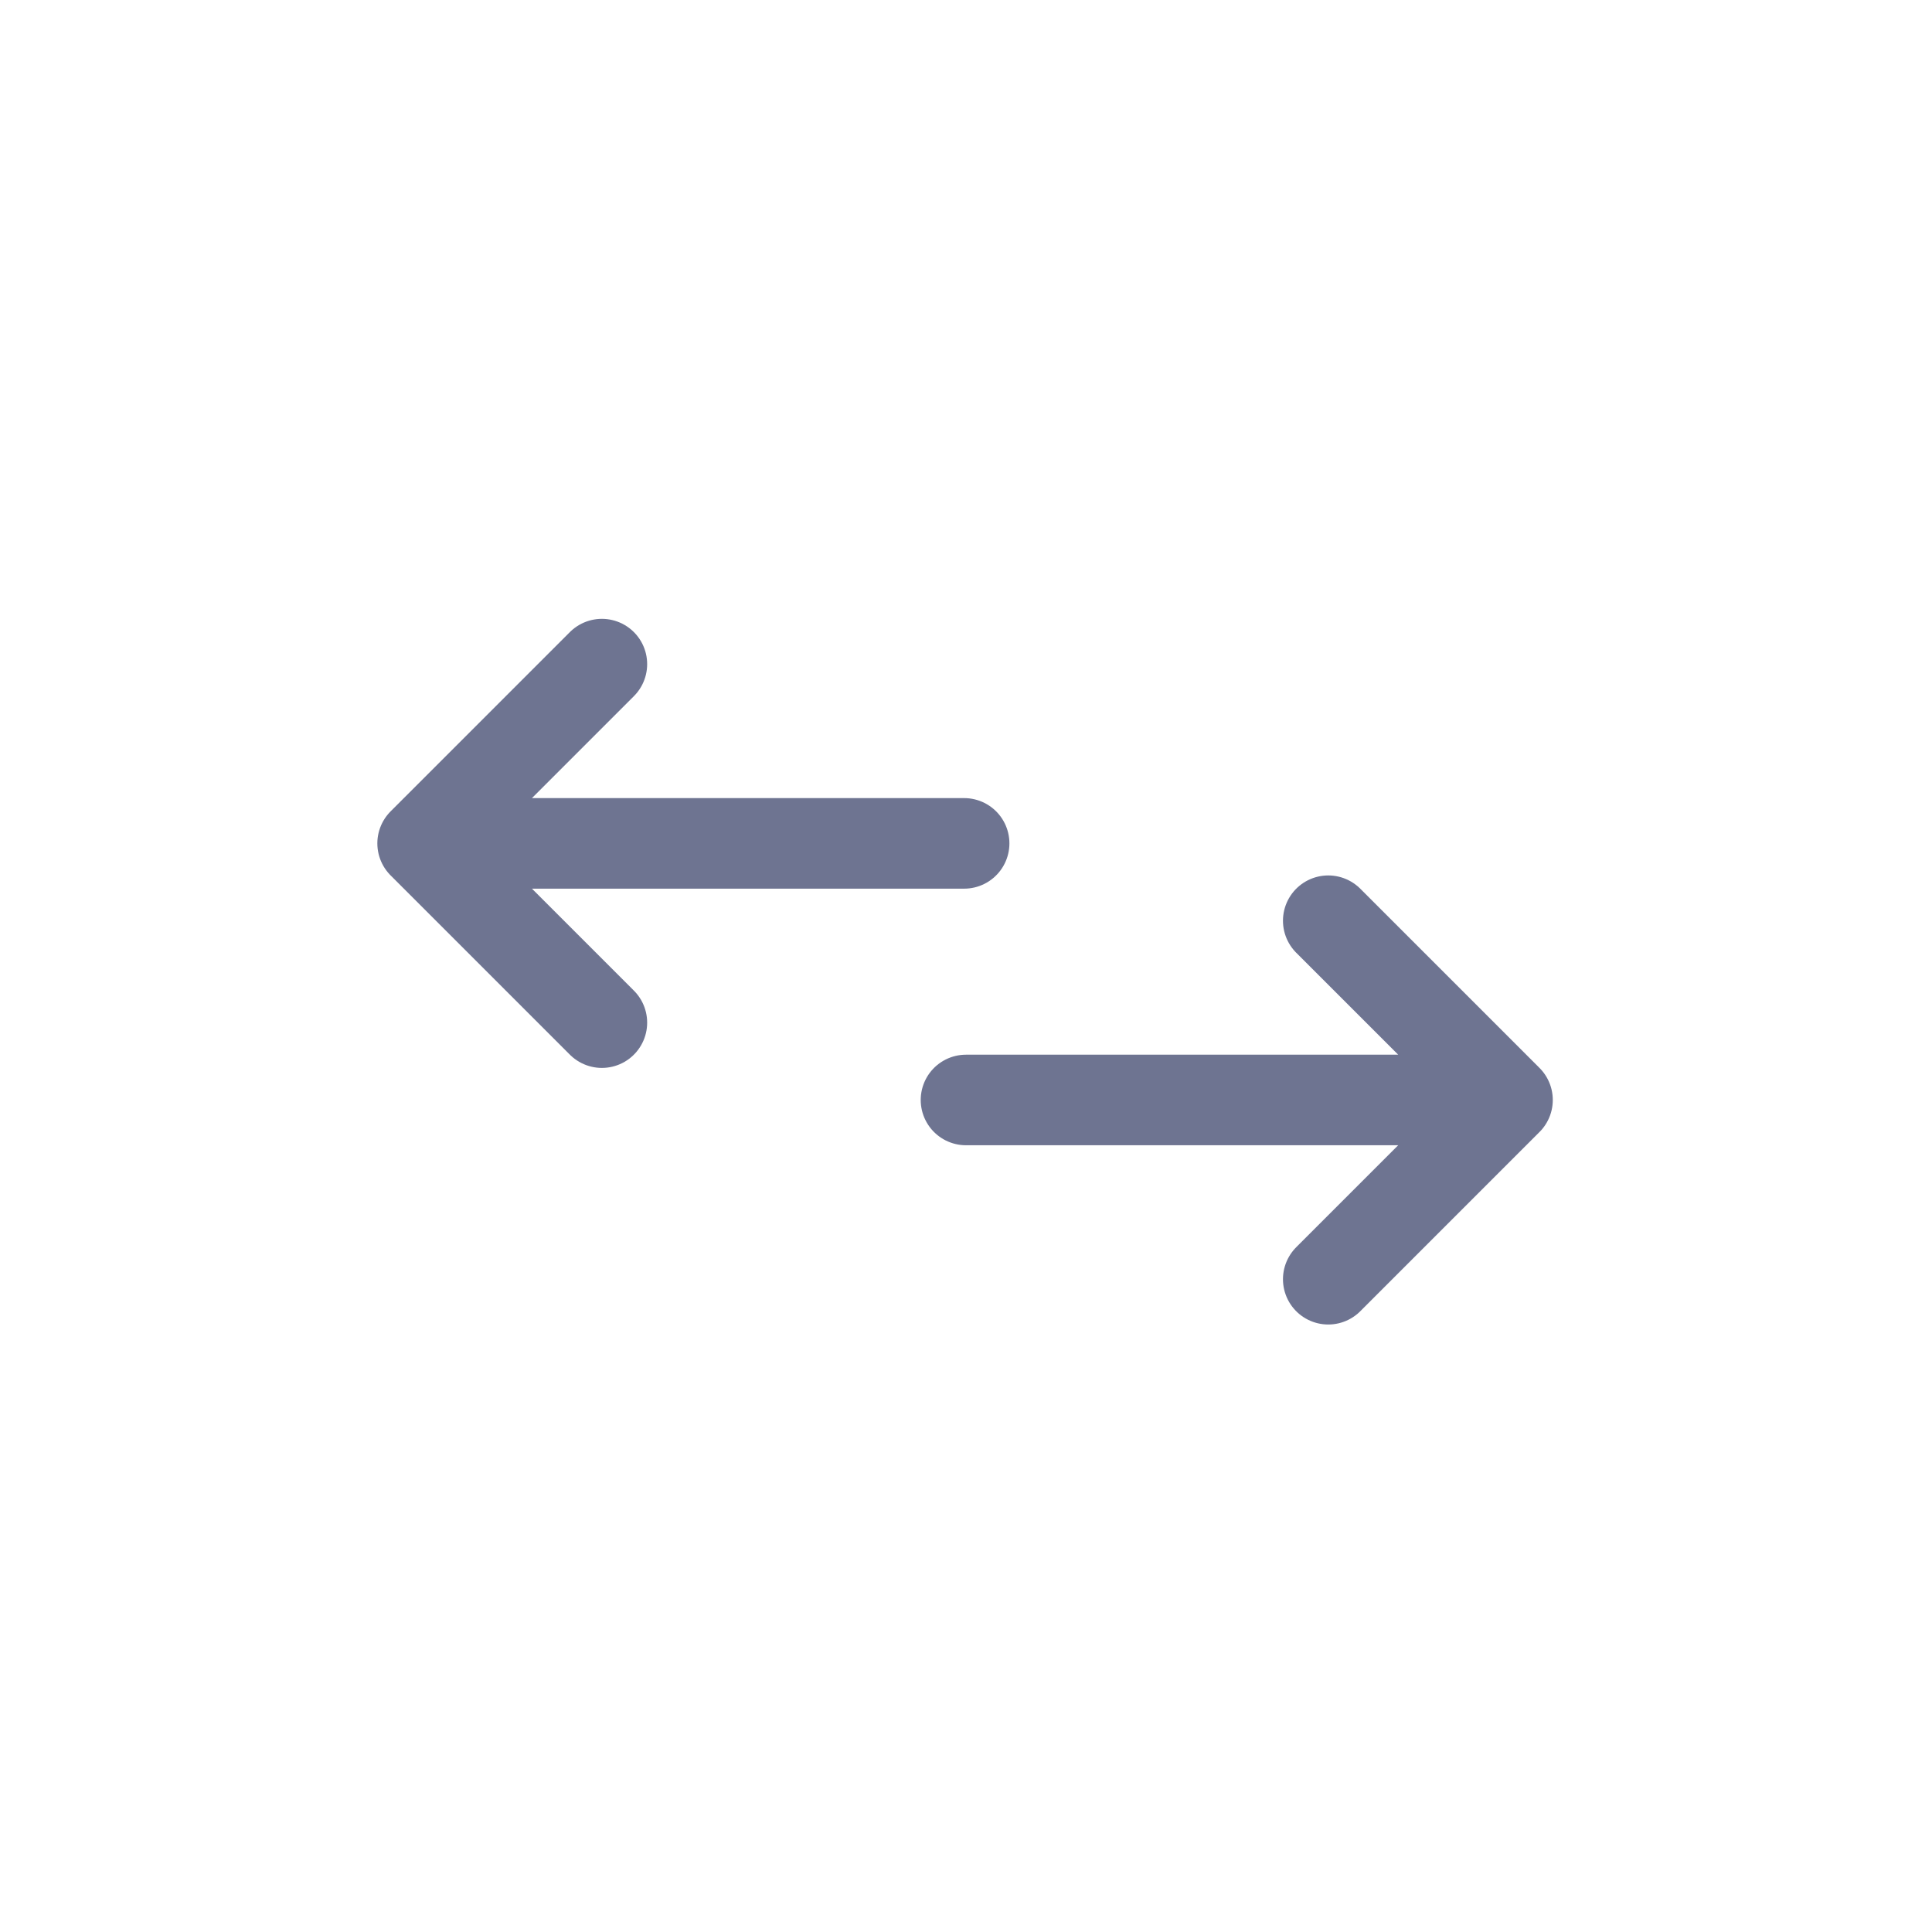 <svg width="32" height="32" viewBox="0 0 32 32" fill="none" xmlns="http://www.w3.org/2000/svg">
<path d="M16 18.219H24.969M24.969 18.219L22 15.25M24.969 18.219L22 21.188" stroke="#6E7491" stroke-width="1.5" stroke-linecap="round" stroke-linejoin="round"/>
<path d="M15.969 13.969H7M7 13.969L9.969 16.938M7 13.969L9.969 11" stroke="#6E7491" stroke-width="1.5" stroke-linecap="round" stroke-linejoin="round"/>
</svg>

